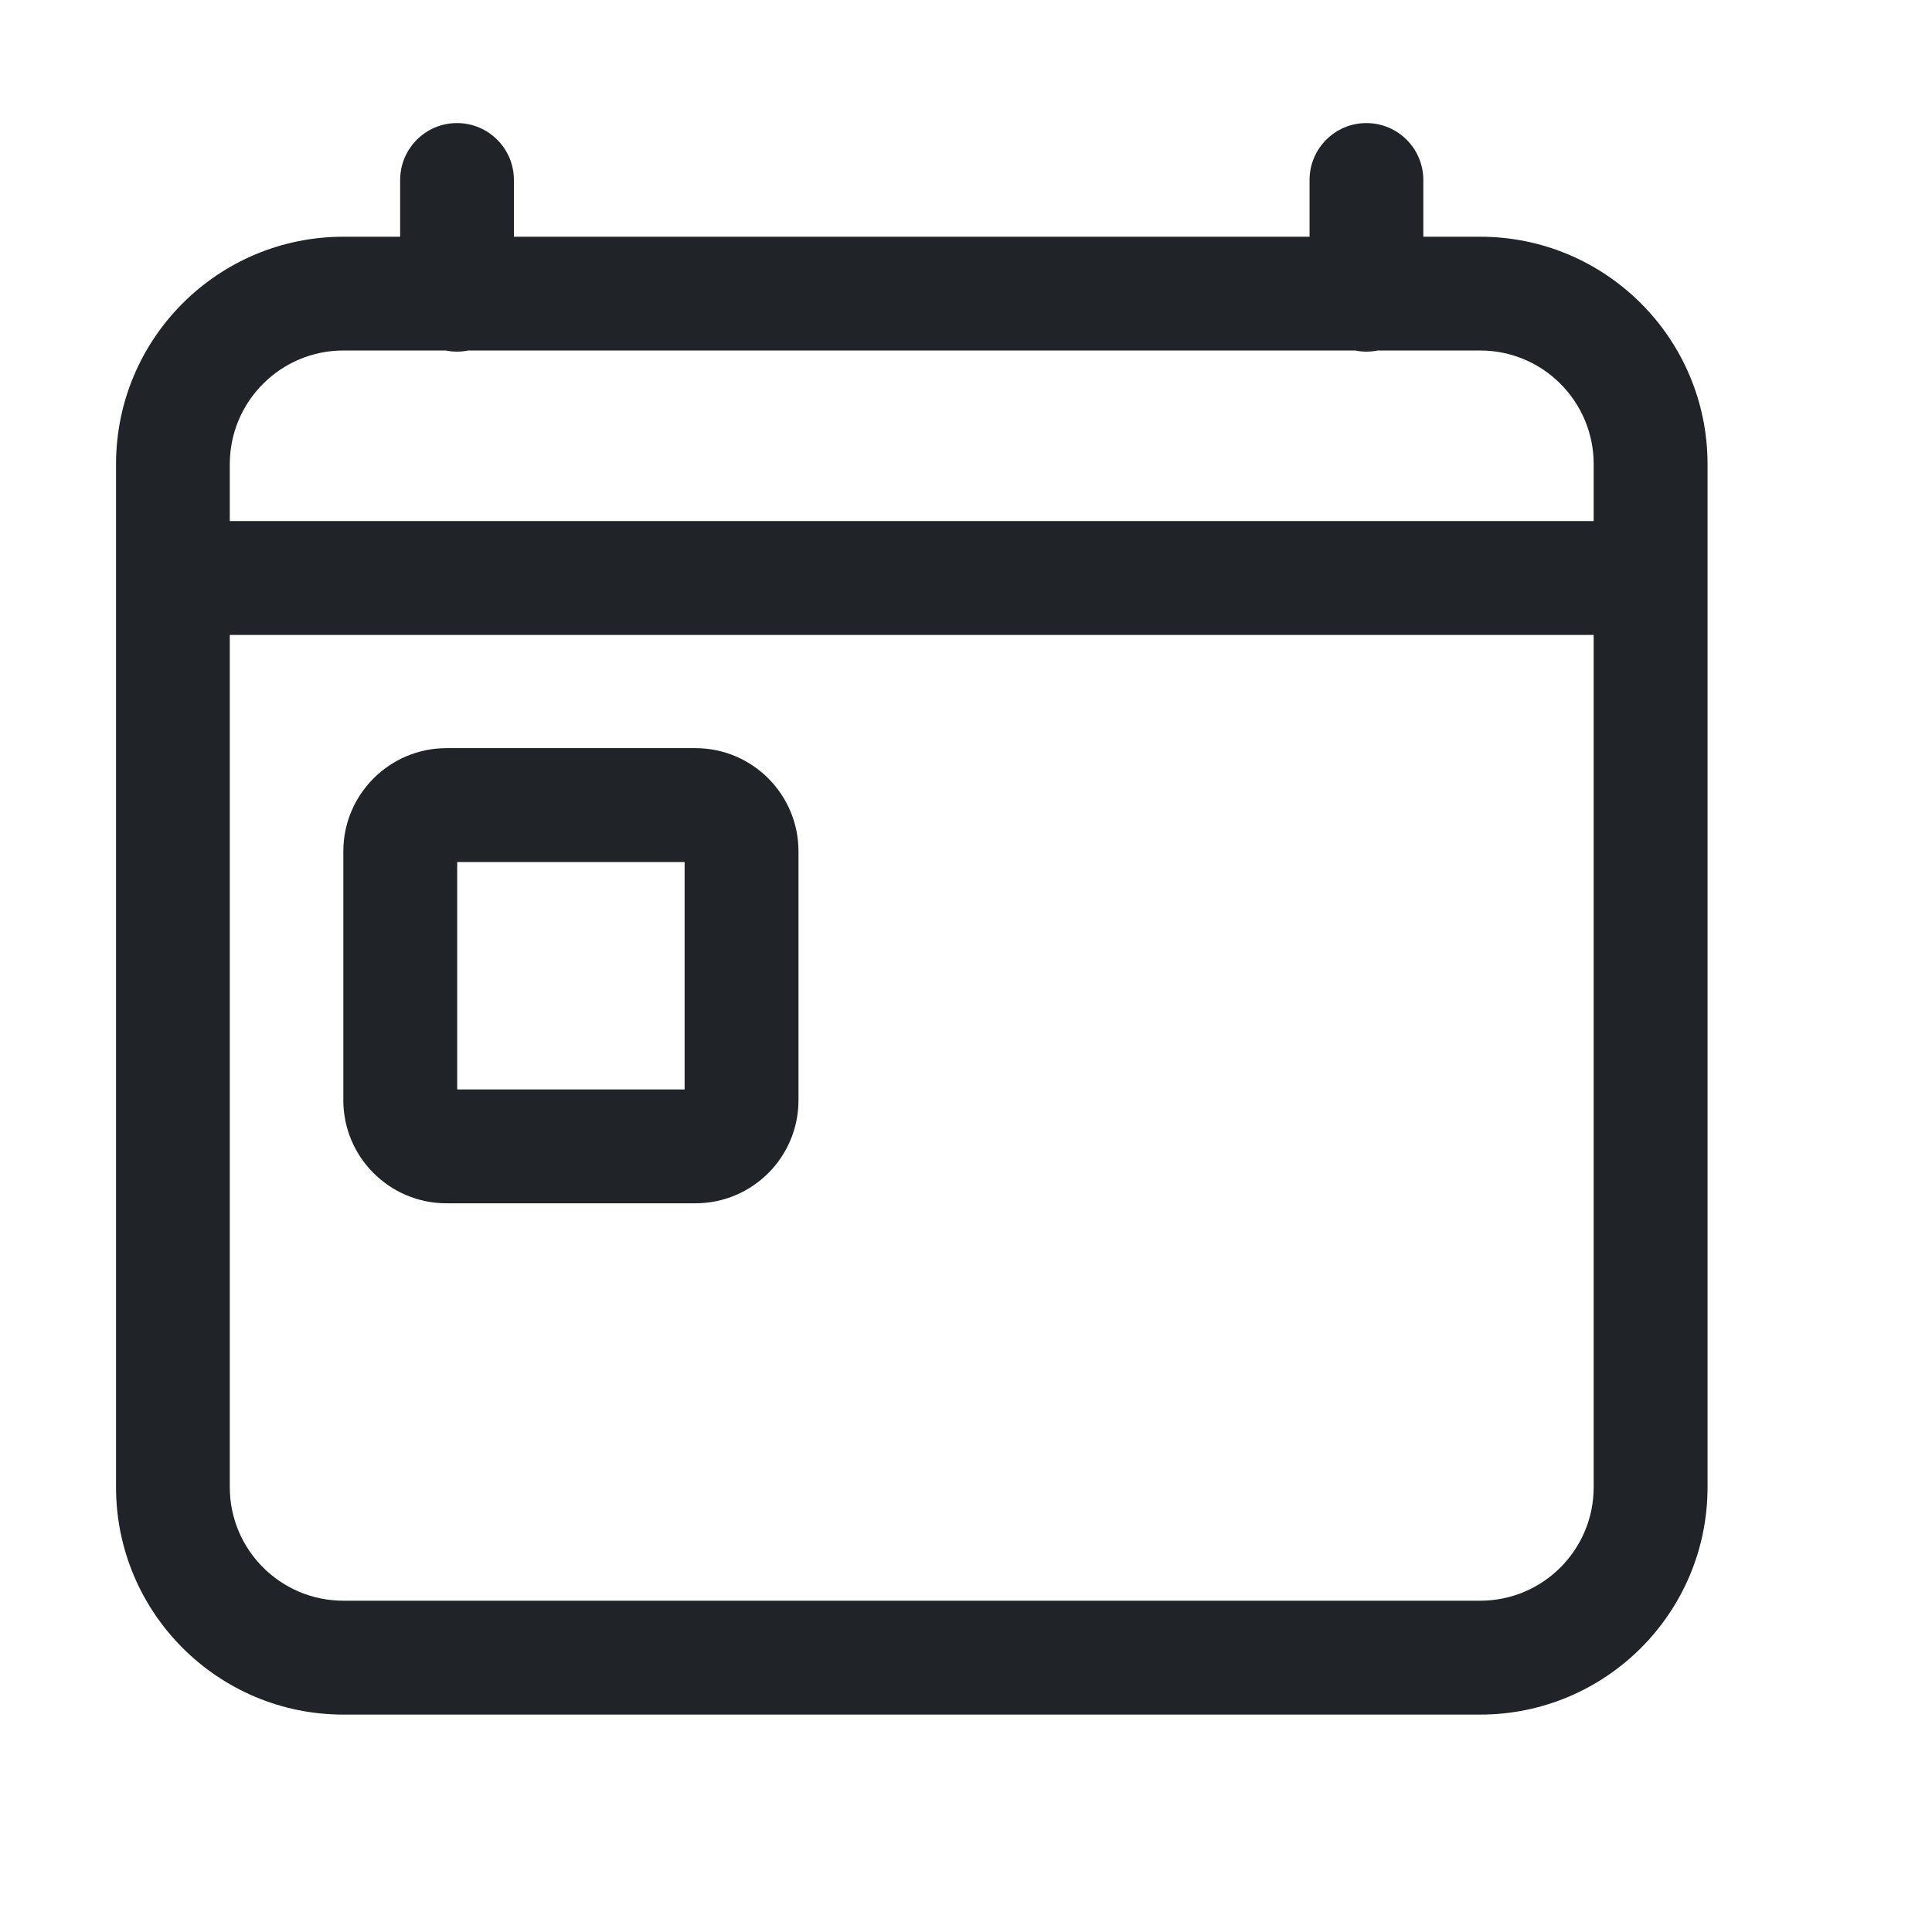 <svg width="17" height="17" viewBox="0 0 17 17" fill="none" xmlns="http://www.w3.org/2000/svg">
<path fill-rule="evenodd" clip-rule="evenodd" d="M4.021 1.083C4.298 1.083 4.522 1.307 4.522 1.584V2.083H11.523V1.584C11.523 1.307 11.747 1.083 12.023 1.083C12.3 1.083 12.524 1.307 12.524 1.584V2.083H13.024C14.129 2.083 15.025 2.979 15.025 4.084V13.086C15.025 14.191 14.129 15.087 13.024 15.087H3.022C1.917 15.087 1.021 14.191 1.021 13.086V4.084C1.021 2.979 1.917 2.083 3.022 2.083H3.521V1.584C3.521 1.307 3.745 1.083 4.021 1.083ZM3.924 3.084H3.022C2.47 3.084 2.022 3.532 2.022 4.084V4.585H14.023V4.084C14.023 3.532 13.576 3.084 13.024 3.084H12.121C12.089 3.091 12.057 3.094 12.023 3.094C11.99 3.094 11.957 3.091 11.926 3.084H4.119C4.087 3.091 4.055 3.094 4.021 3.094C3.988 3.094 3.956 3.091 3.924 3.084ZM14.023 5.587H2.022V13.086C2.022 13.638 2.47 14.085 3.022 14.085H13.024C13.576 14.085 14.023 13.638 14.023 13.086V5.587ZM4.023 7.585V9.586H6.024V7.585H4.023ZM3.021 7.491C3.021 6.99 3.428 6.583 3.929 6.583H6.119C6.62 6.583 7.026 6.99 7.026 7.491V9.681C7.026 10.182 6.62 10.588 6.119 10.588H3.929C3.428 10.588 3.021 10.182 3.021 9.681V7.491Z" fill="#202327"/>
</svg>
